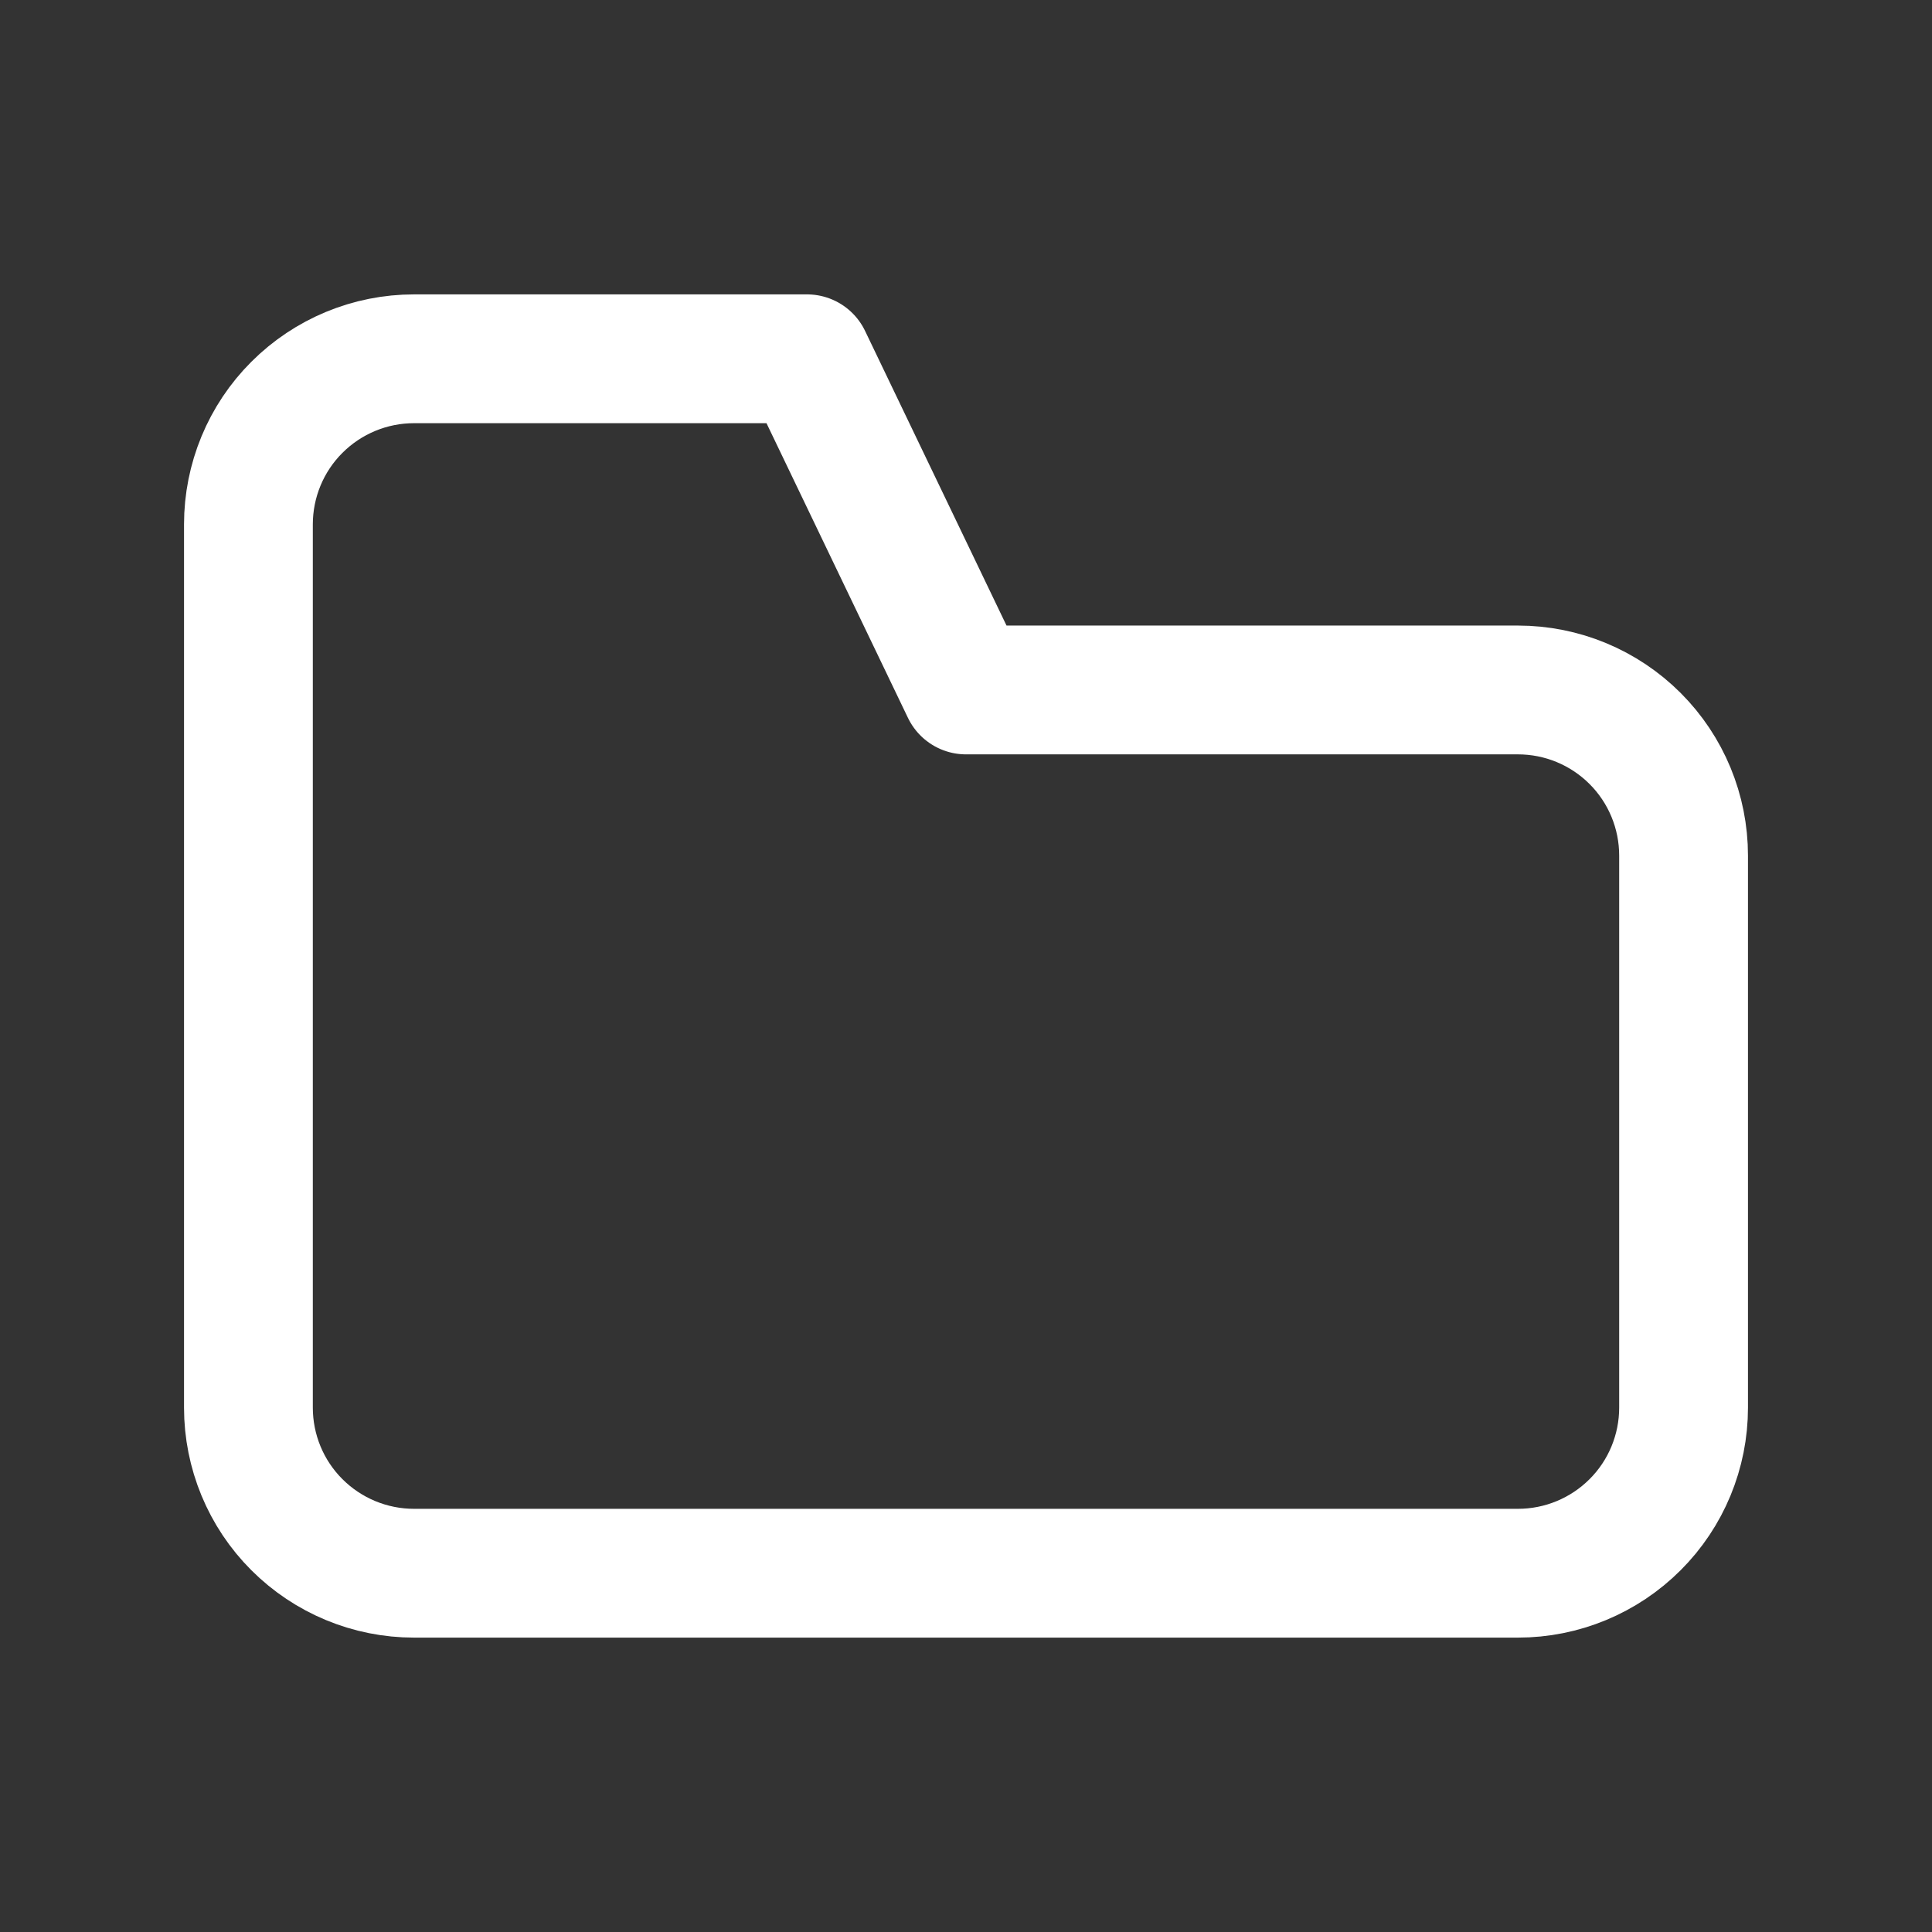 <svg width="24" height="24" viewBox="0 0 24 24" fill="none" xmlns="http://www.w3.org/2000/svg">
<rect x="0" y="0" width="24" height="24" fill="#333333" stroke="none"/>
<path d="M20.914 10.629C20.914 10.083 20.698 9.56 20.312 9.174C19.926 8.788 19.403 8.571 18.857 8.571H12L10.025 4.457H5.143C4.597 4.457 4.074 4.674 3.688 5.06C3.302 5.445 3.086 5.969 3.086 6.514V17.486C3.086 18.031 3.302 18.555 3.688 18.94C4.074 19.326 4.597 19.543 5.143 19.543H18.857C19.403 19.543 19.926 19.326 20.312 18.94C20.698 18.555 20.914 18.031 20.914 17.486V10.629Z" stroke="white" stroke-width="1.6" stroke-linecap="round" stroke-linejoin="round"/>
</svg>

